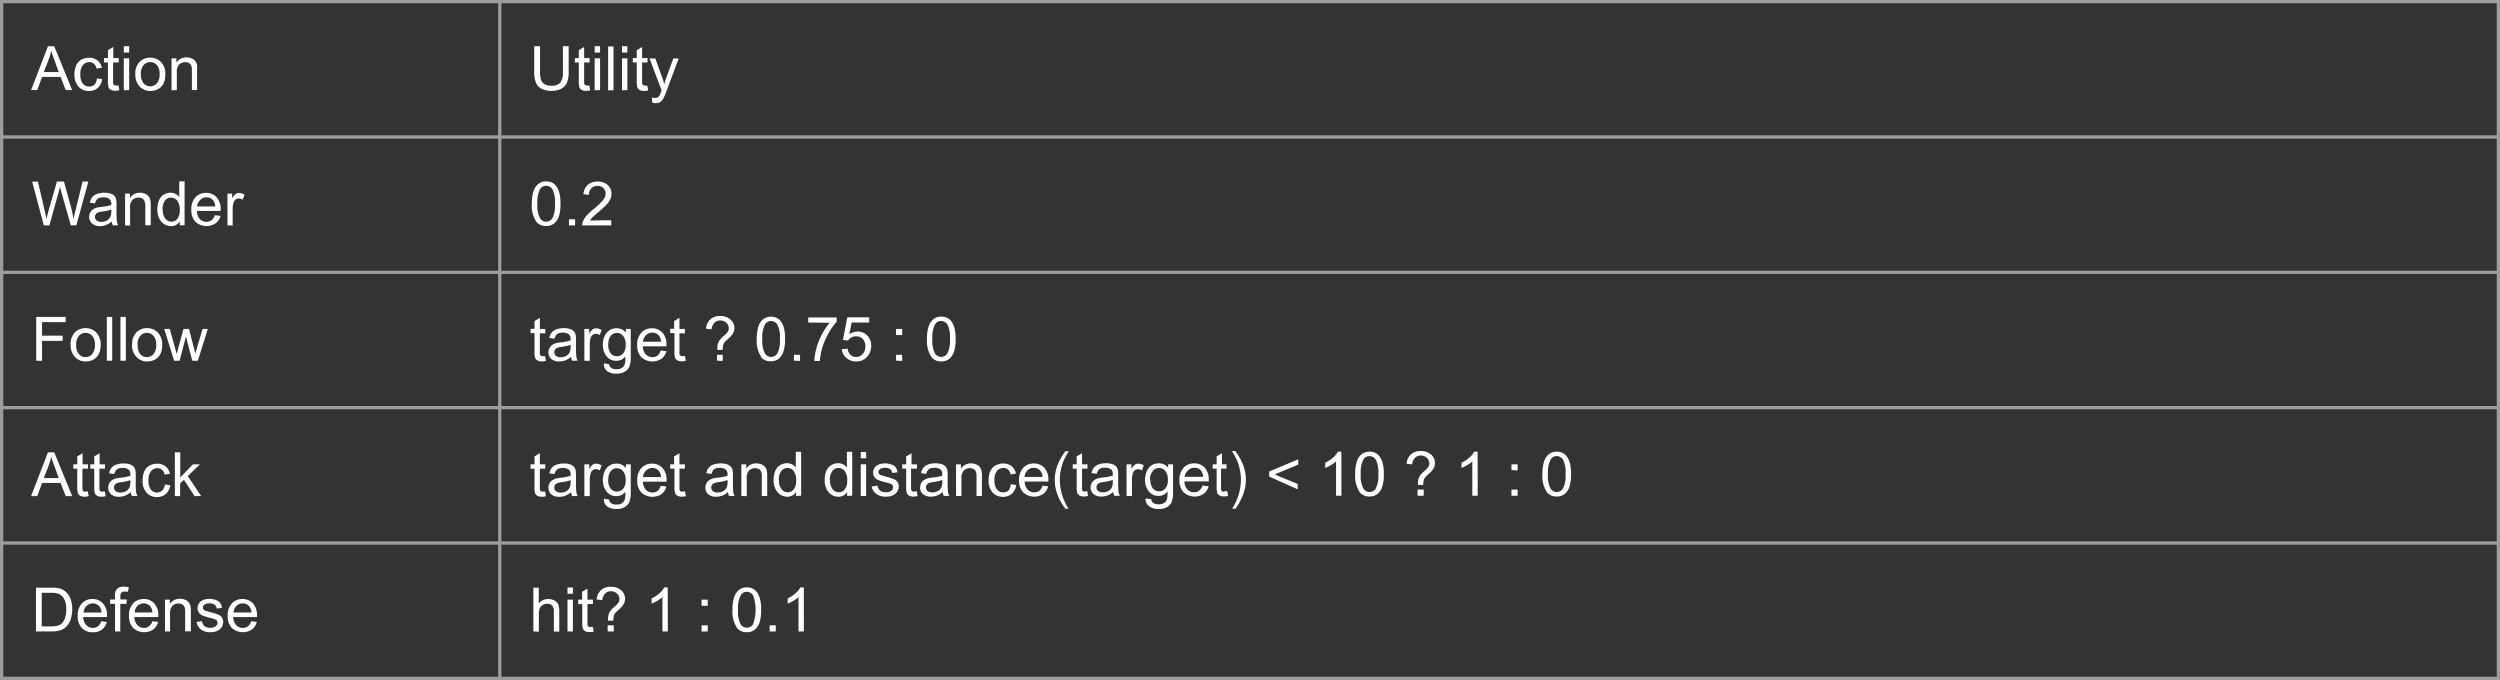 <svg xmlns="http://www.w3.org/2000/svg" viewBox="0 0 570.75 155.24"><rect x="0" y="0" width="570.75" height="155.24" fill="#333333" stroke="none"/><title>ubs</title><g id="Layer_2" data-name="Layer 2"><g id="Layer_1-2" data-name="Layer 1"><polyline points="0 0 0 155.24 0.75 155.24 0.75 0" fill="#9e9d9e"/><polyline points="113.72 0 113.72 155.24 114.47 155.24 114.47 0" fill="#9e9d9e"/><polyline points="570 0 570 155.24 570.75 155.24 570.75 0" fill="#9e9d9e"/><polyline points="0 0.75 570.75 0.75 570.75 0 0 0" fill="#9e9d9e"/><polyline points="0 31.65 570.75 31.65 570.75 30.9 0 30.9" fill="#9e9d9e"/><polyline points="0 62.55 570.75 62.55 570.75 61.8 0 61.8" fill="#9e9d9e"/><polyline points="0 93.44 570.75 93.44 570.75 92.69 0 92.69" fill="#9e9d9e"/><polyline points="0 124.34 570.75 124.34 570.75 123.59 0 123.59" fill="#9e9d9e"/><polyline points="0 155.24 570.75 155.24 570.75 154.49 0 154.49" fill="#9e9d9e"/><path d="M7.1,20.56l3.85-10h1.43l4.1,10H15l-1.17-3H9.61l-1.1,3ZM10,16.45h3.4l-1-2.78q-.48-1.26-.71-2.08a12.78,12.78,0,0,1-.54,1.91Zm12.11,1.46,1.21.16a3.14,3.14,0,0,1-1,2,3,3,0,0,1-2,.71,3.12,3.12,0,0,1-2.4-1A4,4,0,0,1,17,17a5.05,5.05,0,0,1,.39-2.06,2.72,2.72,0,0,1,1.19-1.32,3.52,3.52,0,0,1,1.73-.44,3,3,0,0,1,1.93.6,2.74,2.74,0,0,1,1,1.7l-1.2.18a2,2,0,0,0-.6-1.1,1.57,1.57,0,0,0-1-.37,1.91,1.91,0,0,0-1.51.67,3.16,3.16,0,0,0-.58,2.11,3.27,3.27,0,0,0,.56,2.13,1.82,1.82,0,0,0,1.46.66,1.72,1.72,0,0,0,1.21-.44A2.21,2.21,0,0,0,22.11,17.91Zm4.41,1.61a4,4,0,0,0,.54,0l.18,1.09a4.57,4.57,0,0,1-.93.11,2.1,2.1,0,0,1-1-.21,1.19,1.19,0,0,1-.52-.56,4.4,4.4,0,0,1-.15-1.45V14.26h-.9v-1h.9v-1.8l1.22-.74v2.54h1.24v1H25.82v4.25a2.14,2.14,0,0,0,.06.68.51.51,0,0,0,.21.24.82.82,0,0,0,.42.09ZM28.26,12V10.54h1.23V12Zm0,8.61V13.31h1.23v7.26Zm2.64-3.63a3.74,3.74,0,0,1,1.12-3,3.38,3.38,0,0,1,2.28-.81,3.26,3.26,0,0,1,2.45,1,3.73,3.73,0,0,1,1,2.71,4.8,4.8,0,0,1-.42,2.2,3,3,0,0,1-1.22,1.25,3.56,3.56,0,0,1-1.75.44,3.26,3.26,0,0,1-2.46-1A3.9,3.9,0,0,1,30.9,16.94Zm1.26,0A3.09,3.09,0,0,0,32.77,19a2,2,0,0,0,3.06,0,3.17,3.17,0,0,0,.61-2.13,3,3,0,0,0-.61-2,2,2,0,0,0-3.05,0A3.08,3.08,0,0,0,32.16,16.94Zm7,3.63V13.31h1.11v1a2.61,2.61,0,0,1,2.31-1.2,3,3,0,0,1,1.21.24,1.9,1.9,0,0,1,.82.62,2.38,2.38,0,0,1,.38.91A7.05,7.05,0,0,1,45,16.1v4.46H43.81V16.15A3.32,3.32,0,0,0,43.67,15a1.18,1.18,0,0,0-.51-.59,1.62,1.62,0,0,0-.86-.22,2,2,0,0,0-1.36.5,2.46,2.46,0,0,0-.57,1.89v4Z" fill="#fff"/><path d="M128.5,10.54h1.33v5.79a6.85,6.85,0,0,1-.34,2.4,2.93,2.93,0,0,1-1.23,1.45,4.37,4.37,0,0,1-2.34.56,4.81,4.81,0,0,1-2.3-.49,2.77,2.77,0,0,1-1.28-1.4,6.69,6.69,0,0,1-.38-2.51V10.54h1.33v5.78a5.64,5.64,0,0,0,.24,1.92,1.84,1.84,0,0,0,.83,1,2.89,2.89,0,0,0,1.45.33,2.76,2.76,0,0,0,2.08-.66,3.82,3.82,0,0,0,.62-2.55Zm5.52,9a4,4,0,0,0,.54,0l.18,1.09a4.57,4.57,0,0,1-.93.11,2.1,2.1,0,0,1-1-.21,1.19,1.19,0,0,1-.52-.56,4.4,4.4,0,0,1-.15-1.45V14.26h-.9v-1h.9v-1.8l1.22-.74v2.54h1.24v1h-1.24v4.25a2.14,2.14,0,0,0,.06.68.51.51,0,0,0,.21.24.82.82,0,0,0,.42.09ZM135.76,12V10.54H137V12Zm0,8.61V13.31H137v7.26Zm3.07,0v-10h1.23v10ZM142,12V10.54h1.23V12Zm0,8.61V13.31h1.23v7.26Zm5.25-1.05a4,4,0,0,0,.54,0l.18,1.09a4.57,4.57,0,0,1-.93.11,2.1,2.1,0,0,1-1-.21,1.19,1.19,0,0,1-.52-.56,4.4,4.4,0,0,1-.15-1.45V14.26h-.9v-1h.9v-1.8l1.22-.74v2.54h1.24v1h-1.24v4.25a2.14,2.14,0,0,0,.06.68.51.51,0,0,0,.21.24.82.82,0,0,0,.42.09Zm2.47,4a2.46,2.46,0,0,1-.79-.15l-.14-1.16a2.74,2.74,0,0,0,.7.11,1.35,1.35,0,0,0,.66-.14,1.12,1.12,0,0,0,.4-.38,6,6,0,0,0,.38-.92l.11-.3-2.75-7.27h1.33l1.51,4.2q.29.8.53,1.68a16.54,16.54,0,0,1,.51-1.65l1.55-4.23h1.23l-2.76,7.38a14.51,14.51,0,0,1-.69,1.65,2.43,2.43,0,0,1-.75.89,1.78,1.78,0,0,1-1,.28Z" fill="#fff"/><path d="M10,51.46l-2.66-10H8.66L10.18,48q.25,1,.42,2.05.38-1.61.45-1.85L13,41.44h1.6L16,46.51a26.9,26.9,0,0,1,.78,3.55q.19-1,.5-2.18l1.57-6.44h1.33l-2.75,10H16.16L14,43.83q-.27-1-.31-1.18-.16.69-.29,1.18l-2.13,7.64Zm15.76,0a2.61,2.61,0,0,1-.25-.9,4.58,4.58,0,0,1-1.32.82,3.8,3.8,0,0,1-1.36.24A2.64,2.64,0,0,1,21,51a1.93,1.93,0,0,1-.64-1.49,2,2,0,0,1,.24-1,2,2,0,0,1,.64-.71,3,3,0,0,1,.89-.4,8.8,8.8,0,0,1,1.09-.18,11.25,11.25,0,0,0,2.19-.42q0-.25,0-.32A1.36,1.36,0,0,0,25,45.47a2.06,2.06,0,0,0-1.4-.42,2.17,2.17,0,0,0-1.28.3,1.86,1.86,0,0,0-.61,1.08l-1.2-.16A3,3,0,0,1,21.07,45a2.37,2.37,0,0,1,1.09-.73A4.85,4.85,0,0,1,23.8,44a4.36,4.36,0,0,1,1.51.22,2,2,0,0,1,.85.55,1.94,1.94,0,0,1,.38.84,6.93,6.93,0,0,1,.06,1.13v1.64a17.4,17.4,0,0,0,.08,2.17,2.73,2.73,0,0,0,.31.87Zm-.35-3.64a9,9,0,0,1-2,.46,4.65,4.65,0,0,0-1.07.25,1.07,1.07,0,0,0-.49.4,1.09,1.09,0,0,0,.2,1.4,1.6,1.6,0,0,0,1.09.33,2.54,2.54,0,0,0,1.26-.31,1.92,1.92,0,0,0,.81-.85,3,3,0,0,0,.2-1.23Zm3.15,3.64V44.2h1.11v1A2.61,2.61,0,0,1,31.93,44a3,3,0,0,1,1.21.24,1.9,1.9,0,0,1,.82.62,2.38,2.38,0,0,1,.38.91,7.05,7.05,0,0,1,.07,1.2v4.46H33.18V47A3.32,3.32,0,0,0,33,45.92a1.18,1.18,0,0,0-.51-.59,1.62,1.62,0,0,0-.86-.22,2,2,0,0,0-1.36.5,2.46,2.46,0,0,0-.57,1.89v4Zm12.49,0v-.92a2.26,2.26,0,0,1-2,1.08,2.85,2.85,0,0,1-1.6-.48,3.15,3.15,0,0,1-1.13-1.34,4.62,4.62,0,0,1-.4-2,5.16,5.16,0,0,1,.36-2,2.86,2.86,0,0,1,1.09-1.36A2.91,2.91,0,0,1,38.92,44a2.42,2.42,0,0,1,2,1v-3.6h1.22v10Zm-3.89-3.62a3.15,3.15,0,0,0,.59,2.08,1.77,1.77,0,0,0,1.39.69A1.74,1.74,0,0,0,40.47,50a3,3,0,0,0,.56-2,3.41,3.41,0,0,0-.57-2.19,1.77,1.77,0,0,0-1.42-.7,1.7,1.7,0,0,0-1.37.67A3.31,3.31,0,0,0,37.12,47.84Zm11.93,1.29,1.27.16A3.1,3.1,0,0,1,49.21,51a3.77,3.77,0,0,1-4.6-.37,3.83,3.83,0,0,1-.93-2.75,4,4,0,0,1,.94-2.84,3.19,3.19,0,0,1,2.45-1,3.1,3.1,0,0,1,2.38,1,3.94,3.94,0,0,1,.92,2.79q0,.11,0,.33H44.95A2.79,2.79,0,0,0,45.62,50a2,2,0,0,0,1.52.64,1.88,1.88,0,0,0,1.16-.36A2.36,2.36,0,0,0,49.05,49.12Zm-4-2h4.05a2.46,2.46,0,0,0-.46-1.37,1.89,1.89,0,0,0-1.52-.71,2,2,0,0,0-1.43.57A2.25,2.25,0,0,0,45,47.14Zm6.84,4.33V44.2H53v1.1a3,3,0,0,1,.78-1,1.37,1.37,0,0,1,.79-.25,2.4,2.4,0,0,1,1.26.4l-.42,1.14a1.76,1.76,0,0,0-.9-.27,1.17,1.17,0,0,0-.72.24,1.31,1.31,0,0,0-.46.67,4.79,4.79,0,0,0-.21,1.44v3.8Z" fill="#fff"/><path d="M122.42,50.59a6.6,6.6,0,0,1-1-4.07,9.17,9.17,0,0,1,.37-2.86A3.56,3.56,0,0,1,122.88,42a2.78,2.78,0,0,1,1.81-.59,3,3,0,0,1,1.42.32,2.71,2.71,0,0,1,1,.94,5,5,0,0,1,.62,1.49,9.9,9.9,0,0,1,.23,2.37,9.2,9.2,0,0,1-.36,2.85A3.56,3.56,0,0,1,126.51,51a2.78,2.78,0,0,1-1.82.59,2.75,2.75,0,0,1-2.28-1Zm.91-7.46a6.36,6.36,0,0,0-.64,3.38,6.28,6.28,0,0,0,.58,3.28,1.65,1.65,0,0,0,2.85,0,6.29,6.29,0,0,0,.58-3.28,6.28,6.28,0,0,0-.58-3.29,1.71,1.71,0,0,0-1.44-.81,1.58,1.58,0,0,0-1.35.72Zm6.57,8.33v-1.4h1.4v1.4Zm9.65-1.18v1.18h-6.62a2.17,2.17,0,0,1,.14-.85,4.52,4.52,0,0,1,.81-1.33,12.68,12.68,0,0,1,1.61-1.52,13.64,13.64,0,0,0,2.21-2.12,2.54,2.54,0,0,0,.57-1.48,1.64,1.64,0,0,0-.52-1.23,1.89,1.89,0,0,0-1.36-.5A1.92,1.92,0,0,0,135,43a2,2,0,0,0-.54,1.48l-1.26-.13a3.11,3.11,0,0,1,1-2.16,3.33,3.33,0,0,1,2.28-.74,3.18,3.18,0,0,1,2.28.8,2.63,2.63,0,0,1,.84,2,3,3,0,0,1-.25,1.18,4.59,4.59,0,0,1-.82,1.22,19.9,19.9,0,0,1-1.9,1.76q-1.11.93-1.42,1.26a4,4,0,0,0-.52.67Z" fill="#fff"/><path d="M8.27,82.36v-10H15v1.18H9.6v3.1h4.7v1.18H9.6v4.55Zm7.86-3.63a3.74,3.74,0,0,1,1.12-3,3.38,3.38,0,0,1,2.28-.81,3.26,3.26,0,0,1,2.45,1,3.73,3.73,0,0,1,1,2.71,4.8,4.8,0,0,1-.42,2.2,3,3,0,0,1-1.22,1.25,3.56,3.56,0,0,1-1.75.44,3.26,3.26,0,0,1-2.46-1A3.9,3.9,0,0,1,16.13,78.73Zm1.26,0A3.09,3.09,0,0,0,18,80.82a2,2,0,0,0,3.06,0,3.17,3.17,0,0,0,.61-2.13,3,3,0,0,0-.61-2,2,2,0,0,0-3.05,0A3.08,3.08,0,0,0,17.39,78.73Zm7,3.63v-10h1.23v10Zm3.11,0v-10h1.23v10Zm2.68-3.63a3.74,3.74,0,0,1,1.12-3,3.38,3.38,0,0,1,2.28-.81,3.26,3.26,0,0,1,2.45,1,3.73,3.73,0,0,1,1,2.71,4.8,4.8,0,0,1-.42,2.2,3,3,0,0,1-1.22,1.25,3.56,3.56,0,0,1-1.75.44,3.26,3.26,0,0,1-2.46-1A3.9,3.9,0,0,1,30.13,78.73Zm1.26,0A3.09,3.09,0,0,0,32,80.82a2,2,0,0,0,3.06,0,3.17,3.17,0,0,0,.61-2.13,3,3,0,0,0-.61-2,2,2,0,0,0-3.05,0A3.08,3.08,0,0,0,31.39,78.73Zm8.32,3.63L37.49,75.1h1.27l1.16,4.19.43,1.56.38-1.5,1.16-4.25h1.26l1.09,4.21.36,1.39L45,79.3l1.24-4.2h1.2l-2.27,7.26H43.9L42.75,78l-.28-1.24L41,82.36Z" fill="#fff"/><path d="M123.91,81.31a4,4,0,0,0,.54,0l.18,1.09a4.57,4.57,0,0,1-.93.11,2.11,2.11,0,0,1-1-.21,1.19,1.19,0,0,1-.52-.56,4.4,4.4,0,0,1-.15-1.45V76.06h-.9v-1h.9V73.3l1.22-.74V75.1h1.24v1h-1.24V80.3a2.14,2.14,0,0,0,.06.68.51.51,0,0,0,.21.24.82.82,0,0,0,.42.09Zm6.71,1.05a2.61,2.61,0,0,1-.25-.9,4.58,4.58,0,0,1-1.32.82,3.8,3.8,0,0,1-1.36.24,2.64,2.64,0,0,1-1.84-.58,1.93,1.93,0,0,1-.64-1.49,2,2,0,0,1,.24-1,2,2,0,0,1,.64-.71,3,3,0,0,1,.89-.4,8.8,8.8,0,0,1,1.09-.18,11.25,11.25,0,0,0,2.19-.42q0-.25,0-.32a1.36,1.36,0,0,0-.35-1.06,2.06,2.06,0,0,0-1.4-.42,2.17,2.17,0,0,0-1.28.3,1.86,1.86,0,0,0-.61,1.08l-1.2-.16a3,3,0,0,1,.54-1.25,2.37,2.37,0,0,1,1.09-.73,4.85,4.85,0,0,1,1.65-.26,4.36,4.36,0,0,1,1.51.22,2,2,0,0,1,.85.55,1.94,1.94,0,0,1,.38.84,6.93,6.93,0,0,1,.06,1.13v1.64a17.4,17.4,0,0,0,.08,2.17,2.73,2.73,0,0,0,.31.87Zm-.35-3.64a9,9,0,0,1-2,.46,4.65,4.65,0,0,0-1.07.25,1.07,1.07,0,0,0-.49.4,1.09,1.09,0,0,0,.2,1.4,1.6,1.6,0,0,0,1.09.33,2.54,2.54,0,0,0,1.26-.31,1.92,1.92,0,0,0,.81-.85,3,3,0,0,0,.2-1.23Zm3.14,3.64V75.1h1.11v1.1a3,3,0,0,1,.78-1,1.37,1.37,0,0,1,.79-.25,2.4,2.4,0,0,1,1.26.4l-.42,1.14a1.76,1.76,0,0,0-.9-.27,1.17,1.17,0,0,0-.72.24,1.31,1.31,0,0,0-.46.67,4.79,4.79,0,0,0-.21,1.44v3.8Zm4.45.6,1.2.18a1.14,1.14,0,0,0,.42.81,2,2,0,0,0,1.25.34,2.2,2.2,0,0,0,1.32-.34,1.68,1.68,0,0,0,.63-1,7.87,7.87,0,0,0,.09-1.58,2.53,2.53,0,0,1-2,1,2.74,2.74,0,0,1-2.32-1.08,4.16,4.16,0,0,1-.82-2.59,4.82,4.82,0,0,1,.38-1.92,3,3,0,0,1,1.09-1.36,2.94,2.94,0,0,1,1.68-.48,2.6,2.6,0,0,1,2.12,1V75.1H144v6.28a6,6,0,0,1-.35,2.4,2.53,2.53,0,0,1-1.09,1.12,3.79,3.79,0,0,1-1.84.41,3.47,3.47,0,0,1-2.1-.58A2,2,0,0,1,137.86,83Zm1-4.36a3.15,3.15,0,0,0,.57,2.08,1.87,1.87,0,0,0,2.84,0,3,3,0,0,0,.57-2,3,3,0,0,0-.59-2,1.83,1.83,0,0,0-1.43-.68,1.78,1.78,0,0,0-1.39.67A3,3,0,0,0,138.88,78.6Zm12,1.42,1.27.16A3.1,3.1,0,0,1,151,81.91a3.77,3.77,0,0,1-4.6-.37,3.83,3.83,0,0,1-.93-2.75,4,4,0,0,1,.94-2.84,3.19,3.19,0,0,1,2.45-1,3.1,3.1,0,0,1,2.38,1,3.94,3.94,0,0,1,.92,2.79q0,.11,0,.33h-5.41a2.79,2.79,0,0,0,.68,1.83,2,2,0,0,0,1.52.64,1.88,1.88,0,0,0,1.16-.36A2.36,2.36,0,0,0,150.84,80Zm-4-2h4.05a2.46,2.46,0,0,0-.46-1.37,1.89,1.89,0,0,0-1.52-.71,2,2,0,0,0-1.43.57A2.25,2.25,0,0,0,146.8,78Zm9,3.27a4,4,0,0,0,.54,0l.18,1.09a4.57,4.57,0,0,1-.93.11,2.11,2.11,0,0,1-1-.21,1.19,1.19,0,0,1-.52-.56,4.4,4.4,0,0,1-.15-1.45V76.06H153v-1h.9V73.3l1.22-.74V75.1h1.24v1h-1.24V80.3a2.14,2.14,0,0,0,.06.68.51.51,0,0,0,.21.24.82.82,0,0,0,.42.09Zm7.91-1.42q0-.25,0-.37a3.44,3.44,0,0,1,.21-1.25,2.85,2.85,0,0,1,.49-.8,9.2,9.2,0,0,1,.89-.86,4.18,4.18,0,0,0,.83-.9,1.45,1.45,0,0,0,.19-.73,1.71,1.71,0,0,0-.56-1.26,1.9,1.9,0,0,0-1.37-.54,1.85,1.85,0,0,0-1.31.49,2.59,2.59,0,0,0-.69,1.54l-1.26-.15a3,3,0,0,1,3.25-2.89,3.34,3.34,0,0,1,2.34.8,2.53,2.53,0,0,1,.88,1.93,2.45,2.45,0,0,1-.31,1.21,5.74,5.74,0,0,1-1.2,1.35,6.09,6.09,0,0,0-.79.79,1.75,1.75,0,0,0-.27.58,4.86,4.86,0,0,0-.1,1.07Zm-.08,2.47V81H165v1.4Zm10.08-.87a6.6,6.6,0,0,1-1-4.07,9.17,9.17,0,0,1,.37-2.86,3.56,3.56,0,0,1,1.09-1.67A2.78,2.78,0,0,1,176,72.3a3,3,0,0,1,1.42.32,2.71,2.71,0,0,1,1,.94A5,5,0,0,1,179,75a9.9,9.9,0,0,1,.23,2.37,9.2,9.2,0,0,1-.36,2.85,3.56,3.56,0,0,1-1.08,1.67,2.78,2.78,0,0,1-1.82.59,2.75,2.75,0,0,1-2.28-1Zm.91-7.46a6.36,6.36,0,0,0-.64,3.38,6.28,6.28,0,0,0,.58,3.28,1.65,1.65,0,0,0,2.85,0,6.29,6.29,0,0,0,.58-3.28,6.28,6.28,0,0,0-.58-3.29,1.71,1.71,0,0,0-1.44-.81,1.58,1.58,0,0,0-1.35.72Zm6.57,8.33V81h1.4v1.4Zm3.27-8.71V72.47H191v1a13.67,13.67,0,0,0-1.9,2.71,16.49,16.49,0,0,0-1.45,3.47,12.91,12.91,0,0,0-.47,2.75h-1.26a12.28,12.28,0,0,1,.46-2.86,15,15,0,0,1,1.27-3.23,13.84,13.84,0,0,1,1.77-2.62Zm7.7,6.08,1.29-.11a2.32,2.32,0,0,0,.67,1.42,1.81,1.81,0,0,0,1.26.48,2,2,0,0,0,1.5-.67,2.52,2.52,0,0,0,.62-1.78,2.28,2.28,0,0,0-.59-1.66,2.06,2.06,0,0,0-1.55-.61,2.15,2.15,0,0,0-1.07.27,2.08,2.08,0,0,0-.75.7l-1.16-.15,1-5.15h5v1.18h-4l-.54,2.69a3.26,3.26,0,0,1,1.89-.63,3,3,0,0,1,2.21.91,3.18,3.18,0,0,1,.9,2.34,3.65,3.65,0,0,1-.79,2.35,3.18,3.18,0,0,1-2.63,1.22,3.24,3.24,0,0,1-2.23-.77A3,3,0,0,1,192.18,79.74Zm12.35-3.23V75.1h1.4v1.4Zm0,5.86V81h1.4v1.4Zm8.06-.87a6.6,6.6,0,0,1-1-4.07,9.17,9.17,0,0,1,.37-2.86,3.56,3.56,0,0,1,1.09-1.67,2.78,2.78,0,0,1,1.81-.59,3,3,0,0,1,1.42.32,2.71,2.71,0,0,1,1,.94,5,5,0,0,1,.62,1.49,9.9,9.9,0,0,1,.23,2.37,9.2,9.2,0,0,1-.36,2.85,3.56,3.56,0,0,1-1.08,1.67,2.78,2.78,0,0,1-1.82.59,2.75,2.75,0,0,1-2.28-1ZM213.5,74a6.36,6.36,0,0,0-.64,3.38,6.28,6.28,0,0,0,.58,3.28,1.65,1.65,0,0,0,2.85,0,6.29,6.29,0,0,0,.58-3.28,6.28,6.28,0,0,0-.58-3.29,1.71,1.71,0,0,0-1.44-.81,1.58,1.58,0,0,0-1.35.72Z" fill="#fff"/><path d="M7.1,113.26l3.85-10h1.43l4.1,10H15l-1.17-3H9.61l-1.1,3ZM10,109.14h3.4l-1-2.78q-.48-1.26-.71-2.08a12.78,12.78,0,0,1-.54,1.91Zm9.52,3.06a4,4,0,0,0,.54,0l.18,1.09a4.57,4.57,0,0,1-.93.11,2.11,2.11,0,0,1-1-.21,1.19,1.19,0,0,1-.52-.56,4.4,4.4,0,0,1-.15-1.45V107h-.9v-1h.9v-1.8l1.22-.74V106h1.24v1H18.82v4.25a2.14,2.14,0,0,0,.06.68.51.51,0,0,0,.21.24.82.82,0,0,0,.42.09Zm3.88,0a4,4,0,0,0,.54,0l.18,1.09a4.57,4.57,0,0,1-.93.11,2.11,2.11,0,0,1-1-.21,1.19,1.19,0,0,1-.52-.56,4.4,4.4,0,0,1-.15-1.45V107h-.9v-1h.9v-1.8l1.22-.74V106h1.24v1H22.7v4.25a2.14,2.14,0,0,0,.06.68.51.51,0,0,0,.21.24.82.82,0,0,0,.42.09Zm6.71,1.05a2.61,2.61,0,0,1-.25-.9,4.58,4.58,0,0,1-1.32.82,3.8,3.8,0,0,1-1.36.24,2.64,2.64,0,0,1-1.84-.58,1.93,1.93,0,0,1-.64-1.49,2,2,0,0,1,.24-1,2,2,0,0,1,.64-.71,3,3,0,0,1,.89-.4,8.8,8.8,0,0,1,1.09-.18,11.25,11.25,0,0,0,2.19-.42q0-.25,0-.32a1.36,1.36,0,0,0-.35-1.06,2.06,2.06,0,0,0-1.4-.42,2.17,2.17,0,0,0-1.28.3,1.86,1.86,0,0,0-.61,1.08l-1.2-.16a3,3,0,0,1,.54-1.25,2.37,2.37,0,0,1,1.09-.73,4.85,4.85,0,0,1,1.65-.26,4.36,4.36,0,0,1,1.51.22,2,2,0,0,1,.85.55,1.94,1.94,0,0,1,.38.84,6.93,6.93,0,0,1,.06,1.13v1.64a17.4,17.4,0,0,0,.08,2.17,2.73,2.73,0,0,0,.31.87Zm-.35-3.64a9,9,0,0,1-2,.46,4.65,4.65,0,0,0-1.07.25,1.07,1.07,0,0,0-.49.4,1.09,1.09,0,0,0,.2,1.4,1.6,1.6,0,0,0,1.09.33,2.54,2.54,0,0,0,1.26-.31,1.92,1.92,0,0,0,.81-.85,3,3,0,0,0,.2-1.23Zm7.89,1,1.21.16a3.14,3.14,0,0,1-1,2,3,3,0,0,1-2,.71,3.12,3.12,0,0,1-2.4-1,4,4,0,0,1-.91-2.79,5.05,5.05,0,0,1,.39-2.06,2.72,2.72,0,0,1,1.19-1.32,3.52,3.52,0,0,1,1.73-.44,3,3,0,0,1,1.93.6,2.74,2.74,0,0,1,1,1.7l-1.2.18a2,2,0,0,0-.6-1.1,1.57,1.57,0,0,0-1-.37,1.91,1.91,0,0,0-1.51.67,3.16,3.16,0,0,0-.58,2.11,3.27,3.27,0,0,0,.56,2.13,1.82,1.82,0,0,0,1.46.66A1.72,1.72,0,0,0,37,112,2.21,2.21,0,0,0,37.65,110.6Zm2.27,2.66v-10h1.23V109l2.91-3h1.59l-2.78,2.69,3.06,4.57H44.42L42,109.55l-.87.83v2.88Z" fill="#fff"/><path d="M123.91,112.21a4,4,0,0,0,.54,0l.18,1.09a4.57,4.57,0,0,1-.93.11,2.11,2.11,0,0,1-1-.21,1.19,1.19,0,0,1-.52-.56,4.4,4.4,0,0,1-.15-1.45V107h-.9v-1h.9v-1.8l1.22-.74V106h1.24v1h-1.24v4.25a2.14,2.14,0,0,0,.06.68.51.51,0,0,0,.21.24.82.82,0,0,0,.42.09Zm6.71,1.05a2.61,2.61,0,0,1-.25-.9,4.58,4.58,0,0,1-1.32.82,3.8,3.8,0,0,1-1.36.24,2.64,2.64,0,0,1-1.84-.58,1.93,1.93,0,0,1-.64-1.49,2,2,0,0,1,.24-1,2,2,0,0,1,.64-.71,3,3,0,0,1,.89-.4,8.8,8.8,0,0,1,1.09-.18,11.25,11.25,0,0,0,2.19-.42q0-.25,0-.32a1.36,1.36,0,0,0-.35-1.06,2.06,2.06,0,0,0-1.4-.42,2.17,2.17,0,0,0-1.28.3,1.86,1.86,0,0,0-.61,1.08l-1.2-.16a3,3,0,0,1,.54-1.25,2.37,2.37,0,0,1,1.09-.73,4.85,4.85,0,0,1,1.65-.26,4.36,4.36,0,0,1,1.51.22,2,2,0,0,1,.85.55,1.94,1.94,0,0,1,.38.84,6.93,6.93,0,0,1,.06,1.13v1.64a17.4,17.4,0,0,0,.08,2.17,2.73,2.73,0,0,0,.31.87Zm-.35-3.64a9,9,0,0,1-2,.46,4.65,4.65,0,0,0-1.07.25,1.07,1.07,0,0,0-.49.4,1.09,1.09,0,0,0,.2,1.4,1.6,1.6,0,0,0,1.09.33,2.54,2.54,0,0,0,1.26-.31,1.92,1.92,0,0,0,.81-.85,3,3,0,0,0,.2-1.23Zm3.14,3.64V106h1.11v1.1a3,3,0,0,1,.78-1,1.37,1.37,0,0,1,.79-.25,2.4,2.4,0,0,1,1.26.4l-.42,1.14a1.76,1.76,0,0,0-.9-.27,1.17,1.17,0,0,0-.72.24,1.31,1.31,0,0,0-.46.67,4.79,4.79,0,0,0-.21,1.44v3.8Zm4.45.6,1.2.18a1.14,1.14,0,0,0,.42.81,2,2,0,0,0,1.25.34,2.2,2.2,0,0,0,1.32-.34,1.68,1.68,0,0,0,.63-1,7.87,7.87,0,0,0,.09-1.58,2.53,2.53,0,0,1-2,1,2.74,2.74,0,0,1-2.32-1.08,4.16,4.16,0,0,1-.82-2.59,4.82,4.82,0,0,1,.38-1.92,3,3,0,0,1,1.09-1.36,2.94,2.94,0,0,1,1.68-.48,2.6,2.6,0,0,1,2.12,1V106H144v6.28a6,6,0,0,1-.35,2.4,2.53,2.53,0,0,1-1.09,1.12,3.79,3.79,0,0,1-1.84.41,3.47,3.47,0,0,1-2.1-.58A2,2,0,0,1,137.86,113.86Zm1-4.36a3.15,3.15,0,0,0,.57,2.08,1.87,1.87,0,0,0,2.84,0,3,3,0,0,0,.57-2,3,3,0,0,0-.59-2,1.83,1.83,0,0,0-1.43-.68,1.78,1.78,0,0,0-1.39.67A3,3,0,0,0,138.88,109.5Zm12,1.42,1.27.16a3.1,3.1,0,0,1-1.11,1.73,3.77,3.77,0,0,1-4.6-.37,3.83,3.83,0,0,1-.93-2.75,4,4,0,0,1,.94-2.84,3.19,3.19,0,0,1,2.45-1,3.1,3.1,0,0,1,2.38,1,3.94,3.94,0,0,1,.92,2.79q0,.11,0,.33h-5.41a2.79,2.79,0,0,0,.68,1.83,2,2,0,0,0,1.52.64,1.88,1.88,0,0,0,1.16-.36A2.36,2.36,0,0,0,150.84,110.92Zm-4-2h4.05a2.46,2.46,0,0,0-.46-1.37,1.89,1.89,0,0,0-1.52-.71,2,2,0,0,0-1.43.57A2.25,2.25,0,0,0,146.8,108.93Zm9,3.27a4,4,0,0,0,.54,0l.18,1.09a4.57,4.57,0,0,1-.93.11,2.11,2.11,0,0,1-1-.21,1.19,1.19,0,0,1-.52-.56,4.4,4.4,0,0,1-.15-1.45V107H153v-1h.9v-1.8l1.22-.74V106h1.24v1h-1.24v4.25a2.14,2.14,0,0,0,.06.68.51.51,0,0,0,.21.24.82.82,0,0,0,.42.09Zm10.59,1.05a2.61,2.61,0,0,1-.25-.9,4.58,4.58,0,0,1-1.32.82,3.8,3.8,0,0,1-1.36.24,2.64,2.64,0,0,1-1.84-.58,1.93,1.93,0,0,1-.64-1.49,2,2,0,0,1,.24-1,2,2,0,0,1,.64-.71,3,3,0,0,1,.89-.4,8.8,8.8,0,0,1,1.09-.18,11.25,11.25,0,0,0,2.19-.42q0-.25,0-.32a1.36,1.36,0,0,0-.35-1.06,2.06,2.06,0,0,0-1.4-.42,2.17,2.17,0,0,0-1.28.3,1.86,1.86,0,0,0-.61,1.08l-1.2-.16a3,3,0,0,1,.54-1.25,2.37,2.37,0,0,1,1.09-.73,4.85,4.85,0,0,1,1.65-.26,4.36,4.36,0,0,1,1.51.22,2,2,0,0,1,.85.55,1.94,1.94,0,0,1,.38.84,6.93,6.93,0,0,1,.06,1.13v1.64a17.41,17.41,0,0,0,.08,2.17,2.73,2.73,0,0,0,.31.87Zm-.35-3.64a9,9,0,0,1-2,.46,4.65,4.65,0,0,0-1.07.25,1.07,1.07,0,0,0-.49.4,1.09,1.09,0,0,0,.2,1.4,1.6,1.6,0,0,0,1.09.33,2.54,2.54,0,0,0,1.26-.31,1.92,1.92,0,0,0,.81-.85,3,3,0,0,0,.2-1.23Zm3.15,3.64V106h1.11v1a2.61,2.61,0,0,1,2.31-1.2,3,3,0,0,1,1.21.24,1.9,1.9,0,0,1,.82.62,2.38,2.38,0,0,1,.38.91,7.05,7.05,0,0,1,.07,1.2v4.46h-1.23v-4.42a3.32,3.32,0,0,0-.14-1.12,1.18,1.18,0,0,0-.51-.59,1.62,1.62,0,0,0-.86-.22,2,2,0,0,0-1.36.5,2.46,2.46,0,0,0-.57,1.89v4Zm12.49,0v-.92a2.26,2.26,0,0,1-2,1.08,2.85,2.85,0,0,1-1.6-.48,3.15,3.15,0,0,1-1.13-1.34,4.62,4.62,0,0,1-.4-2,5.16,5.16,0,0,1,.36-2,2.86,2.86,0,0,1,1.09-1.36,2.91,2.91,0,0,1,1.62-.47,2.42,2.42,0,0,1,2,1v-3.6h1.22v10Zm-3.89-3.62a3.15,3.15,0,0,0,.59,2.08,1.77,1.77,0,0,0,1.39.69,1.74,1.74,0,0,0,1.37-.66,3,3,0,0,0,.56-2,3.41,3.41,0,0,0-.57-2.19,1.77,1.77,0,0,0-1.42-.7,1.7,1.7,0,0,0-1.37.67A3.31,3.31,0,0,0,177.8,109.63Zm15.55,3.62v-.92a2.26,2.26,0,0,1-2,1.08,2.85,2.85,0,0,1-1.6-.48,3.15,3.15,0,0,1-1.13-1.34,4.62,4.62,0,0,1-.4-2,5.16,5.16,0,0,1,.36-2,2.86,2.86,0,0,1,1.09-1.36,2.91,2.91,0,0,1,1.62-.47,2.42,2.42,0,0,1,2,1v-3.6h1.22v10Zm-3.89-3.62a3.15,3.15,0,0,0,.59,2.08,1.77,1.77,0,0,0,1.39.69,1.74,1.74,0,0,0,1.37-.66,3,3,0,0,0,.56-2,3.41,3.41,0,0,0-.57-2.19,1.77,1.77,0,0,0-1.42-.7,1.7,1.7,0,0,0-1.37.67A3.31,3.31,0,0,0,189.46,109.63Zm7-5v-1.42h1.23v1.42Zm0,8.61V106h1.23v7.26Zm2.61-2.17,1.22-.19a1.7,1.7,0,0,0,.57,1.12,2,2,0,0,0,1.31.39,1.92,1.92,0,0,0,1.26-.35,1,1,0,0,0,.41-.81.75.75,0,0,0-.36-.66,5.34,5.34,0,0,0-1.26-.42,11.47,11.47,0,0,1-1.88-.59,1.79,1.79,0,0,1-1.06-1.66,1.87,1.87,0,0,1,.22-.9,2,2,0,0,1,.6-.69,2.54,2.54,0,0,1,.78-.36,3.72,3.72,0,0,1,1.06-.15,4.2,4.2,0,0,1,1.5.25,2,2,0,0,1,1,.67,2.61,2.61,0,0,1,.42,1.12l-1.2.16a1.32,1.32,0,0,0-.48-.87,1.74,1.74,0,0,0-1.11-.31,2,2,0,0,0-1.21.28.82.82,0,0,0-.36.66.68.68,0,0,0,.15.43,1.08,1.08,0,0,0,.47.33l1.09.31a15.15,15.15,0,0,1,1.82.57,1.85,1.85,0,0,1,.81.65,1.8,1.8,0,0,1,.29,1.05,2.07,2.07,0,0,1-.36,1.16,2.32,2.32,0,0,1-1,.84,3.77,3.77,0,0,1-1.53.3,3.41,3.41,0,0,1-2.16-.59A2.73,2.73,0,0,1,199,111.09Zm9.64,1.11a4,4,0,0,0,.54,0l.18,1.09a4.57,4.57,0,0,1-.93.11,2.11,2.11,0,0,1-1-.21,1.19,1.19,0,0,1-.52-.56,4.4,4.4,0,0,1-.15-1.45V107h-.9v-1h.9v-1.8l1.22-.74V106h1.24v1H208v4.25a2.14,2.14,0,0,0,.06.68.51.51,0,0,0,.21.24.82.82,0,0,0,.42.09Zm6.71,1.05a2.61,2.61,0,0,1-.25-.9,4.58,4.58,0,0,1-1.32.82,3.8,3.8,0,0,1-1.36.24,2.64,2.64,0,0,1-1.84-.58,1.93,1.93,0,0,1-.64-1.49,2,2,0,0,1,.24-1,2,2,0,0,1,.64-.71,3,3,0,0,1,.89-.4,8.8,8.8,0,0,1,1.09-.18,11.25,11.25,0,0,0,2.19-.42q0-.25,0-.32a1.36,1.36,0,0,0-.35-1.06,2.06,2.06,0,0,0-1.4-.42,2.17,2.17,0,0,0-1.28.3,1.86,1.86,0,0,0-.61,1.08l-1.2-.16a3,3,0,0,1,.54-1.25,2.37,2.37,0,0,1,1.09-.73,4.85,4.85,0,0,1,1.65-.26,4.36,4.36,0,0,1,1.51.22,2,2,0,0,1,.85.55,1.94,1.94,0,0,1,.38.84,6.93,6.93,0,0,1,.06,1.13v1.64a17.41,17.41,0,0,0,.08,2.17,2.73,2.73,0,0,0,.31.87Zm-.35-3.64a9,9,0,0,1-2,.46,4.65,4.65,0,0,0-1.07.25,1.07,1.07,0,0,0-.49.4,1.09,1.09,0,0,0,.2,1.4,1.6,1.6,0,0,0,1.09.33,2.54,2.54,0,0,0,1.26-.31,1.92,1.92,0,0,0,.81-.85,3,3,0,0,0,.2-1.23Zm3.15,3.64V106h1.11v1a2.61,2.61,0,0,1,2.31-1.2,3,3,0,0,1,1.21.24,1.9,1.9,0,0,1,.82.62,2.38,2.38,0,0,1,.38.91,7.05,7.05,0,0,1,.07,1.2v4.46h-1.23v-4.42a3.32,3.32,0,0,0-.14-1.12,1.18,1.18,0,0,0-.51-.59,1.62,1.62,0,0,0-.86-.22,2,2,0,0,0-1.36.5,2.46,2.46,0,0,0-.57,1.89v4Zm12.52-2.66,1.21.16a3.14,3.14,0,0,1-1,2,3,3,0,0,1-2,.71,3.12,3.12,0,0,1-2.4-1,4,4,0,0,1-.91-2.79,5.05,5.05,0,0,1,.39-2.06,2.72,2.72,0,0,1,1.19-1.32,3.52,3.52,0,0,1,1.73-.44,3,3,0,0,1,1.93.6,2.74,2.74,0,0,1,1,1.7l-1.2.18a2,2,0,0,0-.6-1.1,1.57,1.57,0,0,0-1-.37,1.91,1.91,0,0,0-1.51.67,3.16,3.16,0,0,0-.58,2.11,3.27,3.27,0,0,0,.56,2.13,1.82,1.82,0,0,0,1.46.66,1.72,1.72,0,0,0,1.21-.44A2.21,2.21,0,0,0,230.72,110.6Zm7.23.32,1.27.16a3.1,3.1,0,0,1-1.11,1.73,3.77,3.77,0,0,1-4.6-.37,3.83,3.83,0,0,1-.93-2.75,4,4,0,0,1,.94-2.84,3.19,3.19,0,0,1,2.45-1,3.1,3.1,0,0,1,2.38,1,3.94,3.94,0,0,1,.92,2.79q0,.11,0,.33h-5.41a2.79,2.79,0,0,0,.68,1.83,2,2,0,0,0,1.52.64,1.88,1.88,0,0,0,1.16-.36A2.36,2.36,0,0,0,238,110.92Zm-4-2H238a2.46,2.46,0,0,0-.46-1.37,1.89,1.89,0,0,0-1.52-.71,2,2,0,0,0-1.43.57A2.25,2.25,0,0,0,233.91,108.93Zm9.21,7.27a12.3,12.3,0,0,1-1.72-3,9.44,9.44,0,0,1-.18-6.69,13.1,13.1,0,0,1,1.9-3.45H244q-.83,1.42-1.09,2a11.09,11.09,0,0,0-.66,2,11.43,11.43,0,0,0-.29,2.57,12.34,12.34,0,0,0,2,6.57Zm4.46-4a4,4,0,0,0,.54,0l.18,1.09a4.57,4.57,0,0,1-.93.11,2.11,2.11,0,0,1-1-.21,1.19,1.19,0,0,1-.52-.56,4.4,4.4,0,0,1-.15-1.45V107h-.9v-1h.9v-1.8l1.22-.74V106h1.24v1h-1.24v4.25a2.14,2.14,0,0,0,.06.68.51.51,0,0,0,.21.24.82.82,0,0,0,.42.09Zm6.71,1.05a2.61,2.61,0,0,1-.25-.9,4.58,4.58,0,0,1-1.32.82,3.8,3.8,0,0,1-1.36.24,2.64,2.64,0,0,1-1.84-.58,1.93,1.93,0,0,1-.64-1.49,2,2,0,0,1,.24-1,2,2,0,0,1,.64-.71,3,3,0,0,1,.89-.4,8.8,8.8,0,0,1,1.09-.18,11.25,11.25,0,0,0,2.19-.42q0-.25,0-.32a1.36,1.36,0,0,0-.35-1.06,2.06,2.06,0,0,0-1.4-.42,2.17,2.17,0,0,0-1.28.3,1.86,1.86,0,0,0-.61,1.08l-1.2-.16a3,3,0,0,1,.54-1.25,2.37,2.37,0,0,1,1.09-.73,4.85,4.85,0,0,1,1.65-.26,4.36,4.36,0,0,1,1.51.22,2,2,0,0,1,.85.55,1.94,1.94,0,0,1,.38.84,6.93,6.93,0,0,1,.06,1.13v1.64a17.41,17.41,0,0,0,.08,2.17,2.73,2.73,0,0,0,.31.87Zm-.35-3.64a9,9,0,0,1-2,.46,4.65,4.65,0,0,0-1.07.25,1.07,1.07,0,0,0-.49.4,1.09,1.09,0,0,0,.2,1.4,1.6,1.6,0,0,0,1.09.33,2.54,2.54,0,0,0,1.26-.31,1.92,1.92,0,0,0,.81-.85,3,3,0,0,0,.2-1.23Zm3.14,3.64V106h1.11v1.1a3,3,0,0,1,.78-1,1.37,1.37,0,0,1,.79-.25,2.4,2.4,0,0,1,1.26.4l-.42,1.14a1.76,1.76,0,0,0-.9-.27,1.17,1.17,0,0,0-.72.24,1.31,1.31,0,0,0-.46.67,4.79,4.79,0,0,0-.21,1.44v3.8Zm4.45.6,1.2.18a1.14,1.14,0,0,0,.42.81,2,2,0,0,0,1.25.34,2.2,2.2,0,0,0,1.32-.34,1.68,1.68,0,0,0,.63-1,7.87,7.87,0,0,0,.09-1.58,2.53,2.53,0,0,1-2,1,2.74,2.74,0,0,1-2.32-1.08,4.16,4.16,0,0,1-.82-2.59,4.82,4.82,0,0,1,.38-1.92,3,3,0,0,1,1.09-1.36,2.94,2.94,0,0,1,1.68-.48,2.6,2.6,0,0,1,2.12,1V106h1.13v6.28a6,6,0,0,1-.35,2.4,2.53,2.53,0,0,1-1.09,1.12,3.79,3.79,0,0,1-1.84.41,3.47,3.47,0,0,1-2.1-.58A2,2,0,0,1,261.53,113.86Zm1-4.36a3.15,3.15,0,0,0,.57,2.08,1.87,1.87,0,0,0,2.84,0,3,3,0,0,0,.57-2,3,3,0,0,0-.59-2,1.83,1.83,0,0,0-1.43-.68,1.78,1.78,0,0,0-1.39.67A3,3,0,0,0,262.54,109.5Zm12,1.42,1.27.16a3.1,3.1,0,0,1-1.11,1.73,3.77,3.77,0,0,1-4.6-.37,3.83,3.83,0,0,1-.93-2.75,4,4,0,0,1,.94-2.84,3.19,3.19,0,0,1,2.45-1,3.1,3.1,0,0,1,2.38,1,3.94,3.94,0,0,1,.92,2.79q0,.11,0,.33H270.4a2.79,2.79,0,0,0,.68,1.83,2,2,0,0,0,1.52.64,1.88,1.88,0,0,0,1.16-.36A2.36,2.36,0,0,0,274.51,110.92Zm-4-2h4.05a2.46,2.46,0,0,0-.46-1.37,1.89,1.89,0,0,0-1.52-.71,2,2,0,0,0-1.43.57A2.25,2.25,0,0,0,270.47,108.93Zm9,3.27a4,4,0,0,0,.54,0l.18,1.09a4.57,4.57,0,0,1-.93.11,2.11,2.11,0,0,1-1-.21,1.19,1.19,0,0,1-.52-.56,4.4,4.4,0,0,1-.15-1.45V107h-.9v-1h.9v-1.8l1.22-.74V106H280v1h-1.24v4.25a2.14,2.14,0,0,0,.06.68.51.51,0,0,0,.21.24.82.82,0,0,0,.42.09Zm2.54,4h-.88a12.34,12.34,0,0,0,2-6.57,11.23,11.23,0,0,0-.29-2.55,10.72,10.72,0,0,0-.65-2,23.1,23.1,0,0,0-1.1-2.05H282a13.11,13.11,0,0,1,1.9,3.45,9.42,9.42,0,0,1-.18,6.69A12.52,12.52,0,0,1,282,116.2Zm7.58-7.33v-1.15l6.64-2.8v1.22L291,108.31l5.26,2.18v1.22Zm16.49,4.38h-1.23v-7.84a6.36,6.36,0,0,1-1.17.85,8.25,8.25,0,0,1-1.3.64v-1.19a7.43,7.43,0,0,0,1.8-1.18,4.63,4.63,0,0,0,1.09-1.34h.79Zm4.14-.87a6.6,6.6,0,0,1-1-4.07,9.17,9.17,0,0,1,.37-2.86,3.56,3.56,0,0,1,1.09-1.67,2.78,2.78,0,0,1,1.81-.59,3,3,0,0,1,1.42.32,2.71,2.71,0,0,1,1,.94,5,5,0,0,1,.62,1.49,9.9,9.9,0,0,1,.23,2.37,9.2,9.2,0,0,1-.36,2.85,3.56,3.56,0,0,1-1.08,1.67,2.78,2.78,0,0,1-1.82.59,2.75,2.75,0,0,1-2.28-1Zm.91-7.46a6.36,6.36,0,0,0-.64,3.38,6.28,6.28,0,0,0,.58,3.28,1.65,1.65,0,0,0,2.85,0,6.29,6.29,0,0,0,.58-3.28,6.28,6.28,0,0,0-.58-3.29,1.71,1.71,0,0,0-1.44-.81,1.58,1.58,0,0,0-1.35.72Zm12.41,5.86q0-.25,0-.37a3.44,3.44,0,0,1,.21-1.25,2.85,2.85,0,0,1,.49-.8,9.21,9.21,0,0,1,.89-.86,4.18,4.18,0,0,0,.83-.9,1.45,1.45,0,0,0,.19-.73,1.71,1.71,0,0,0-.56-1.26,1.9,1.9,0,0,0-1.37-.54,1.85,1.85,0,0,0-1.31.49,2.59,2.59,0,0,0-.69,1.54l-1.26-.15a3,3,0,0,1,3.25-2.89,3.34,3.34,0,0,1,2.34.8,2.53,2.53,0,0,1,.88,1.93,2.45,2.45,0,0,1-.31,1.21,5.74,5.74,0,0,1-1.2,1.35,6.09,6.09,0,0,0-.79.79,1.75,1.75,0,0,0-.27.58,4.86,4.86,0,0,0-.1,1.07Zm-.08,2.47v-1.4h1.4v1.4Zm13.73,0h-1.23v-7.84a6.36,6.36,0,0,1-1.17.85,8.25,8.25,0,0,1-1.3.64v-1.19a7.43,7.43,0,0,0,1.8-1.18,4.63,4.63,0,0,0,1.09-1.34h.79Zm7.71-5.86V106h1.4v1.4Zm0,5.86v-1.4h1.4v1.4Zm8.06-.87a6.6,6.6,0,0,1-1-4.07,9.17,9.17,0,0,1,.37-2.86,3.56,3.56,0,0,1,1.09-1.67,2.78,2.78,0,0,1,1.81-.59,3,3,0,0,1,1.42.32,2.71,2.71,0,0,1,1,.94,5,5,0,0,1,.62,1.49,9.9,9.9,0,0,1,.23,2.37,9.2,9.2,0,0,1-.36,2.85,3.56,3.56,0,0,1-1.08,1.67,2.78,2.78,0,0,1-1.82.59,2.75,2.75,0,0,1-2.28-1Zm.91-7.46a6.36,6.36,0,0,0-.64,3.38,6.28,6.28,0,0,0,.58,3.28,1.65,1.65,0,0,0,2.85,0,6.29,6.29,0,0,0,.58-3.28,6.28,6.28,0,0,0-.58-3.29,1.71,1.71,0,0,0-1.44-.81,1.58,1.58,0,0,0-1.35.72Z" fill="#fff"/><path d="M8.21,144.16v-10h3.45a8.37,8.37,0,0,1,1.78.14,3.4,3.4,0,0,1,1.47.72,4.08,4.08,0,0,1,1.19,1.71,6.72,6.72,0,0,1,.39,2.38,7,7,0,0,1-.27,2,4.91,4.91,0,0,1-.68,1.46,3.63,3.63,0,0,1-.91.91,3.72,3.72,0,0,1-1.2.5,6.83,6.83,0,0,1-1.61.17ZM9.53,143h2.14a5.19,5.19,0,0,0,1.56-.18,2.22,2.22,0,0,0,.9-.52,3.16,3.16,0,0,0,.73-1.27,6.2,6.2,0,0,0,.26-1.93,4.66,4.66,0,0,0-.52-2.42,2.6,2.6,0,0,0-1.25-1.13,5.19,5.19,0,0,0-1.72-.21H9.53Zm13.59-1.16,1.27.16a3.1,3.1,0,0,1-1.11,1.73,3.35,3.35,0,0,1-2.08.62,3.32,3.32,0,0,1-2.53-1,3.83,3.83,0,0,1-.93-2.75,4,4,0,0,1,.94-2.84,3.19,3.19,0,0,1,2.45-1,3.1,3.1,0,0,1,2.38,1,3.94,3.94,0,0,1,.92,2.79q0,.11,0,.33H19a2.79,2.79,0,0,0,.68,1.83,2,2,0,0,0,1.52.64,1.88,1.88,0,0,0,1.16-.36A2.36,2.36,0,0,0,23.13,141.82Zm-4-2h4.05a2.46,2.46,0,0,0-.46-1.37,1.89,1.89,0,0,0-1.52-.71,2,2,0,0,0-1.43.57A2.25,2.25,0,0,0,19.09,139.83Zm7.15,4.33v-6.3H25.15v-1h1.09v-.77a3.38,3.38,0,0,1,.13-1.09,1.57,1.57,0,0,1,.63-.78,2.25,2.25,0,0,1,1.25-.3,6,6,0,0,1,1.15.12l-.18,1.07a4.14,4.14,0,0,0-.72-.07,1.08,1.08,0,0,0-.79.24,1.3,1.3,0,0,0-.23.9v.67h1.42v1H27.46v6.3Zm8.55-2.34,1.27.16a3.1,3.1,0,0,1-1.11,1.73,3.77,3.77,0,0,1-4.6-.37,3.83,3.83,0,0,1-.93-2.75,4,4,0,0,1,.94-2.84,3.19,3.19,0,0,1,2.45-1,3.1,3.1,0,0,1,2.38,1,3.94,3.94,0,0,1,.92,2.79q0,.11,0,.33H30.68a2.79,2.79,0,0,0,.68,1.83,2,2,0,0,0,1.52.64A1.88,1.88,0,0,0,34,143,2.36,2.36,0,0,0,34.79,141.82Zm-4-2H34.8a2.46,2.46,0,0,0-.46-1.37,1.89,1.89,0,0,0-1.52-.71,2,2,0,0,0-1.43.57A2.25,2.25,0,0,0,30.75,139.83Zm6.85,4.33V136.9h1.11v1a2.61,2.61,0,0,1,2.31-1.2,3,3,0,0,1,1.21.24,1.9,1.9,0,0,1,.82.62,2.38,2.38,0,0,1,.38.91,7.05,7.05,0,0,1,.07,1.2v4.46H42.27v-4.42a3.32,3.32,0,0,0-.14-1.12,1.18,1.18,0,0,0-.51-.59,1.62,1.62,0,0,0-.86-.22,2,2,0,0,0-1.36.5,2.46,2.46,0,0,0-.57,1.89v4ZM44.89,142l1.22-.19a1.7,1.7,0,0,0,.57,1.12,2,2,0,0,0,1.31.39,1.92,1.92,0,0,0,1.26-.35,1,1,0,0,0,.41-.81.75.75,0,0,0-.36-.66,5.34,5.34,0,0,0-1.26-.42,11.47,11.47,0,0,1-1.88-.59,1.79,1.79,0,0,1-1.06-1.66,1.87,1.87,0,0,1,.22-.9,2,2,0,0,1,.6-.69,2.54,2.54,0,0,1,.78-.36,3.72,3.72,0,0,1,1.06-.15,4.2,4.2,0,0,1,1.5.25,2,2,0,0,1,1,.67,2.61,2.61,0,0,1,.42,1.12l-1.2.16a1.32,1.32,0,0,0-.48-.87,1.74,1.74,0,0,0-1.11-.31,2,2,0,0,0-1.21.28.82.82,0,0,0-.36.66.68.68,0,0,0,.15.43,1.08,1.08,0,0,0,.47.33l1.09.31a15.15,15.15,0,0,1,1.82.57,1.85,1.85,0,0,1,.81.65,1.8,1.8,0,0,1,.29,1.05,2.07,2.07,0,0,1-.36,1.16,2.32,2.32,0,0,1-1,.84,3.77,3.77,0,0,1-1.53.3,3.41,3.41,0,0,1-2.16-.59A2.73,2.73,0,0,1,44.89,142Zm12.46-.17,1.27.16a3.1,3.1,0,0,1-1.11,1.73,3.77,3.77,0,0,1-4.6-.37,3.83,3.83,0,0,1-.93-2.75,4,4,0,0,1,.94-2.84,3.19,3.19,0,0,1,2.45-1,3.1,3.1,0,0,1,2.38,1,3.94,3.94,0,0,1,.92,2.79q0,.11,0,.33H53.25a2.79,2.79,0,0,0,.68,1.83,2,2,0,0,0,1.52.64A1.88,1.88,0,0,0,56.6,143,2.36,2.36,0,0,0,57.36,141.82Zm-4-2h4.05a2.46,2.46,0,0,0-.46-1.37,1.89,1.89,0,0,0-1.52-.71,2,2,0,0,0-1.43.57A2.25,2.25,0,0,0,53.32,139.83Z" fill="#fff"/><path d="M121.77,144.16v-10H123v3.6a2.75,2.75,0,0,1,2.17-1,2.93,2.93,0,0,1,1.4.32,1.87,1.87,0,0,1,.85.88,4,4,0,0,1,.26,1.63v4.6h-1.23v-4.6a1.9,1.9,0,0,0-.4-1.34,1.49,1.49,0,0,0-1.13-.42,2,2,0,0,0-1,.28,1.6,1.6,0,0,0-.69.77,3.53,3.53,0,0,0-.21,1.34v4Zm7.79-8.61v-1.42h1.23v1.42Zm0,8.61V136.9h1.23v7.26Zm5.25-1.05a4,4,0,0,0,.54,0l.18,1.09a4.57,4.57,0,0,1-.93.11,2.11,2.11,0,0,1-1-.21,1.19,1.19,0,0,1-.52-.56,4.4,4.4,0,0,1-.15-1.45v-4.18H132v-1h.9v-1.8l1.22-.74v2.54h1.24v1h-1.24v4.25a2.14,2.14,0,0,0,.06.68.51.51,0,0,0,.21.24.82.82,0,0,0,.42.09Zm4-1.42q0-.25,0-.37a3.44,3.44,0,0,1,.21-1.25,2.85,2.85,0,0,1,.49-.8,9.2,9.2,0,0,1,.89-.86,4.18,4.18,0,0,0,.83-.9,1.45,1.45,0,0,0,.19-.73,1.71,1.71,0,0,0-.56-1.26,1.9,1.9,0,0,0-1.37-.54,1.85,1.85,0,0,0-1.31.49,2.59,2.59,0,0,0-.69,1.54l-1.26-.15a3,3,0,0,1,3.25-2.89,3.34,3.34,0,0,1,2.34.8,2.53,2.53,0,0,1,.88,1.93,2.45,2.45,0,0,1-.31,1.21,5.74,5.74,0,0,1-1.2,1.35,6.09,6.09,0,0,0-.79.79,1.75,1.75,0,0,0-.27.58,4.86,4.86,0,0,0-.1,1.07Zm-.08,2.47v-1.4h1.4v1.4Zm13.73,0h-1.23v-7.84a6.36,6.36,0,0,1-1.17.85,8.25,8.25,0,0,1-1.3.64v-1.19a7.43,7.43,0,0,0,1.8-1.18,4.63,4.63,0,0,0,1.09-1.34h.79Zm7.71-5.86v-1.4h1.4v1.4Zm0,5.86v-1.4h1.4v1.4Zm8.06-.87a6.6,6.6,0,0,1-1-4.07,9.17,9.17,0,0,1,.37-2.86,3.56,3.56,0,0,1,1.09-1.67,2.78,2.78,0,0,1,1.81-.59,3,3,0,0,1,1.42.32,2.71,2.71,0,0,1,1,.94,5,5,0,0,1,.62,1.49,9.9,9.9,0,0,1,.23,2.37,9.2,9.2,0,0,1-.36,2.85,3.56,3.56,0,0,1-1.08,1.67,2.78,2.78,0,0,1-1.82.59,2.75,2.75,0,0,1-2.28-1Zm.91-7.46a6.36,6.36,0,0,0-.64,3.38,6.28,6.28,0,0,0,.58,3.28,1.65,1.65,0,0,0,2.85,0,9.63,9.63,0,0,0,0-6.57,1.71,1.71,0,0,0-1.44-.81,1.58,1.58,0,0,0-1.35.72Zm6.57,8.33v-1.4h1.4v1.4Zm7.82,0h-1.23v-7.84a6.36,6.36,0,0,1-1.17.85,8.25,8.25,0,0,1-1.3.64v-1.19a7.43,7.43,0,0,0,1.8-1.18,4.63,4.63,0,0,0,1.09-1.34h.79Z" fill="#fff"/></g></g></svg>